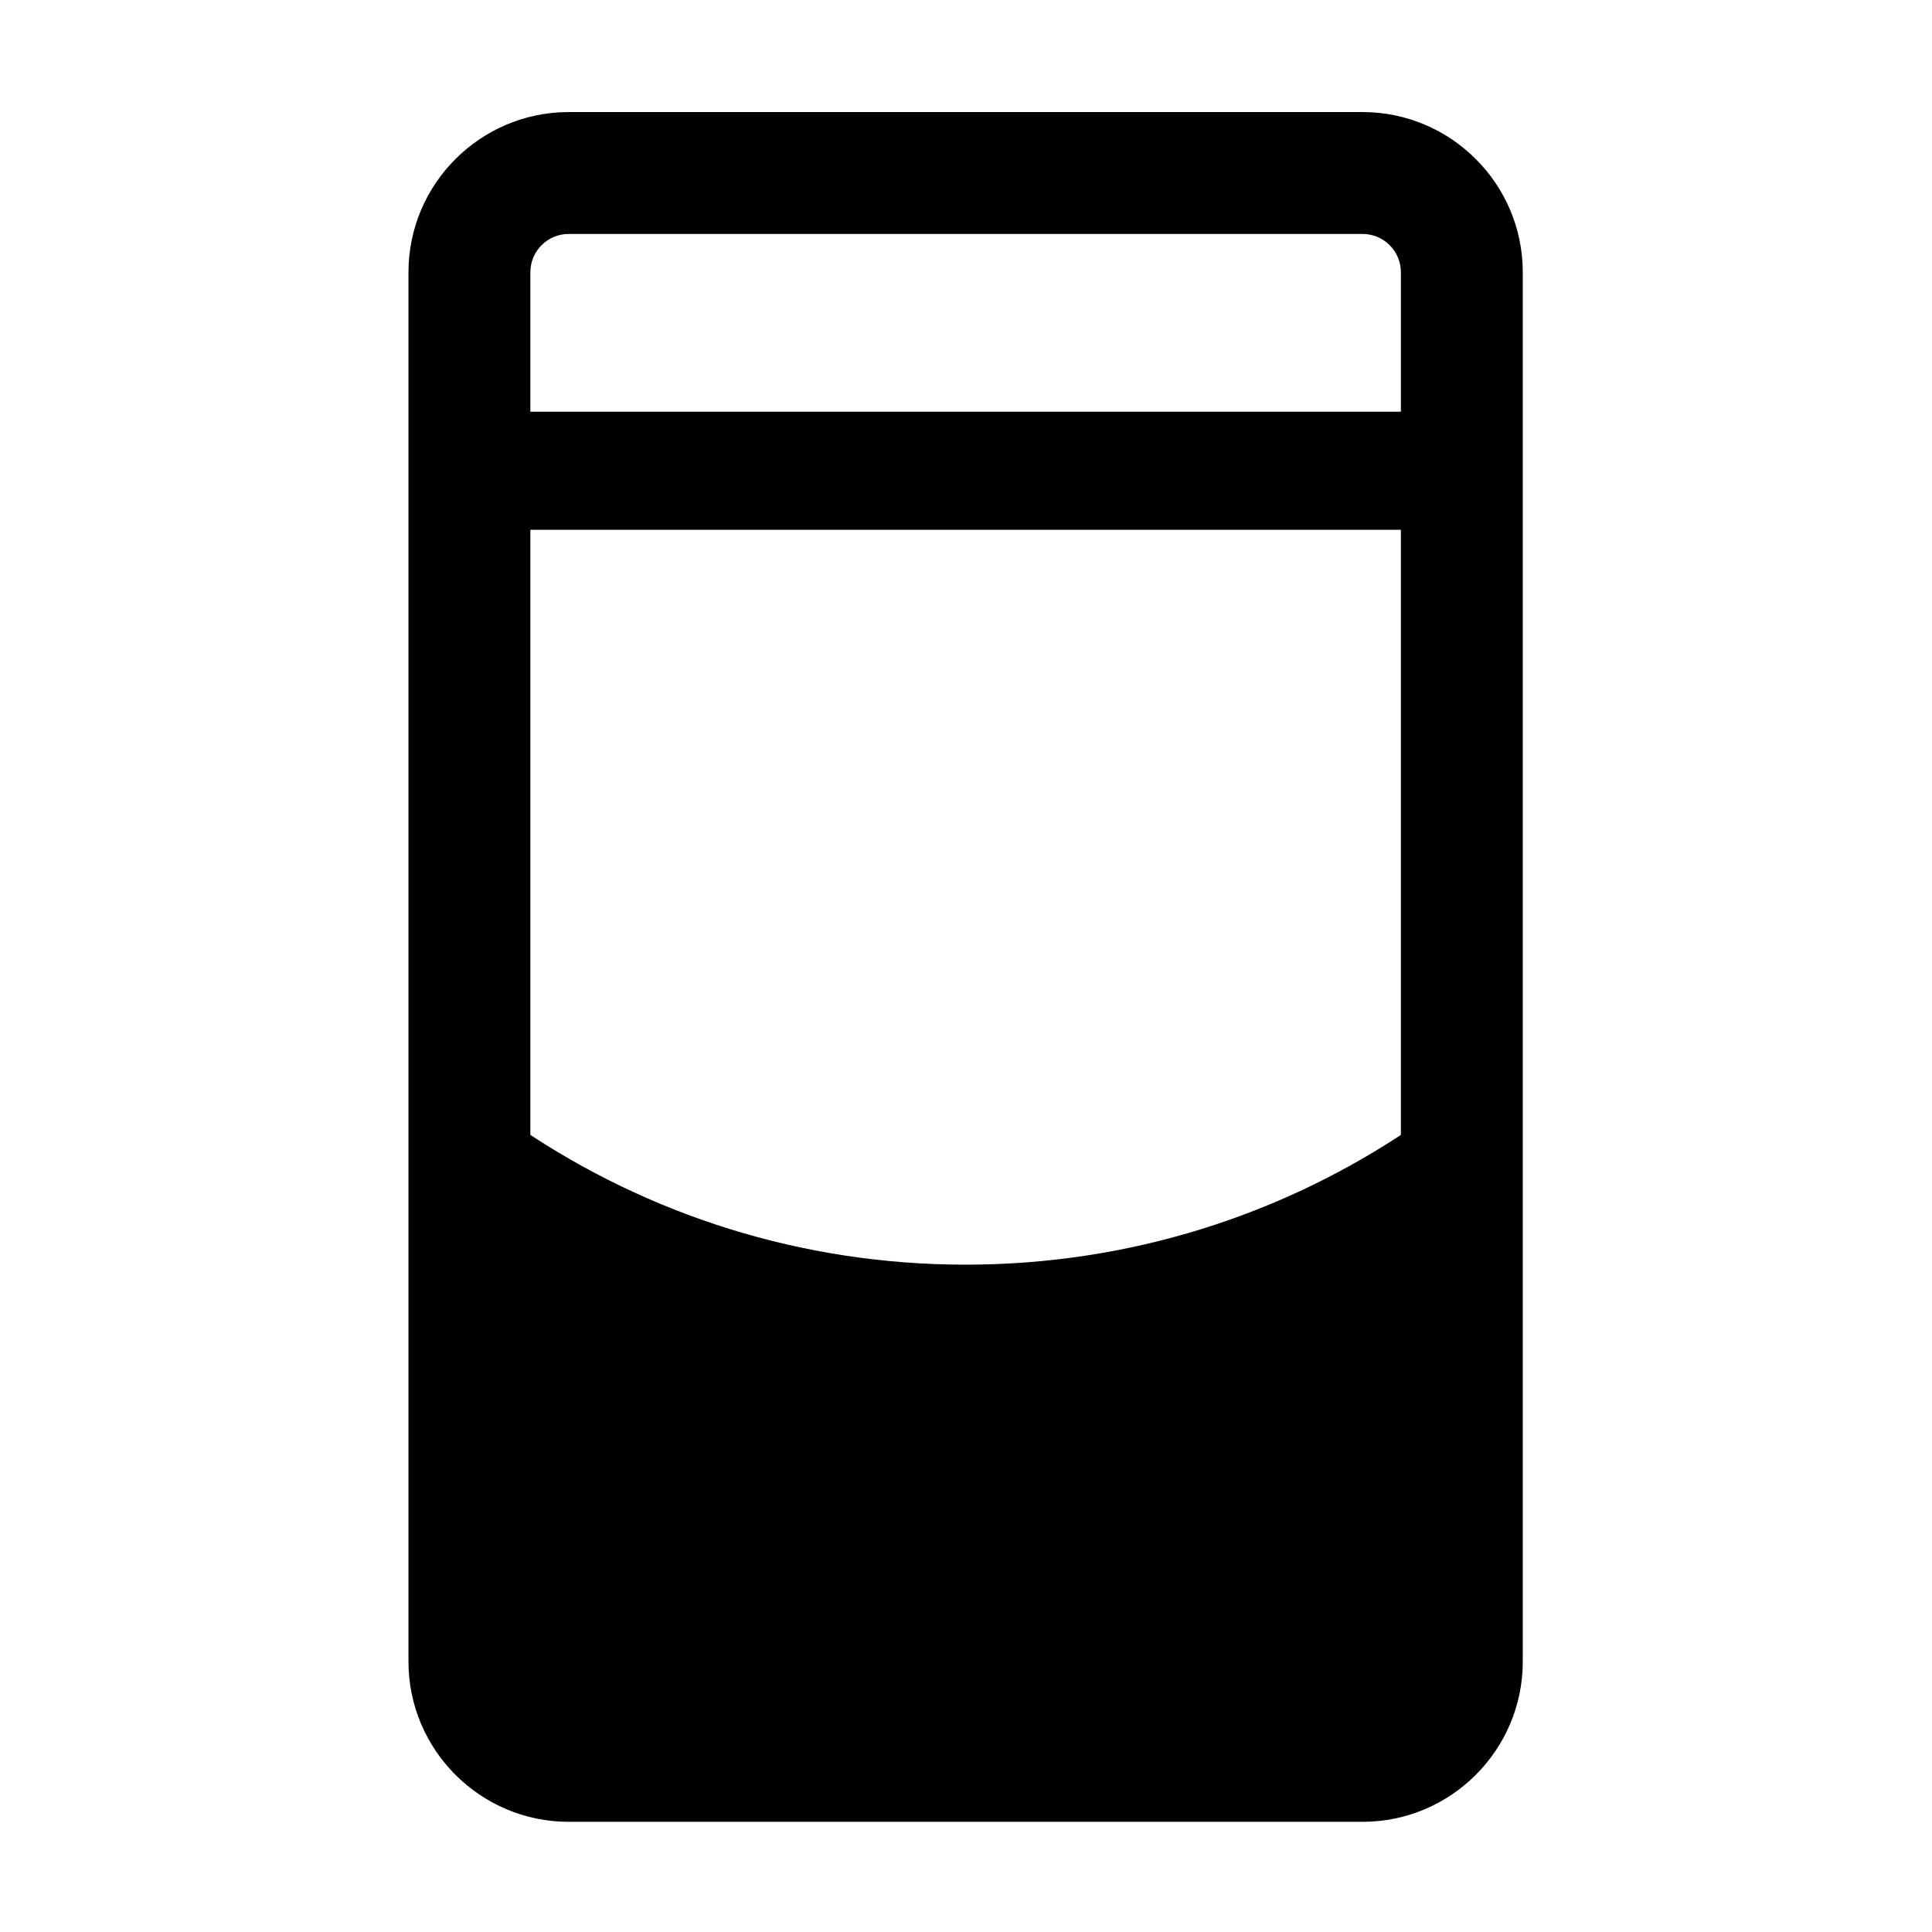 <?xml version="1.0" encoding="utf-8"?>
<!-- Generator: Adobe Illustrator 22.1.0, SVG Export Plug-In . SVG Version: 6.00 Build 0)  -->
<svg version="1.1" xmlns="http://www.w3.org/2000/svg" xmlns:xlink="http://www.w3.org/1999/xlink" x="0px" y="0px"
	 viewBox="0 0 1024 1024" style="enable-background:new 0 0 1024 1024;" xml:space="preserve">
<g>
  <path class="st2" d="M276.1,598.2v282.6c0,13.9,11.3,25.3,25.3,25.3h420.8c13.9,0,25.3-11.3,25.3-25.3V598.2
    c-67.2,45.5-148.4,72.1-235.7,72.1C424.5,670.3,343.4,643.7,276.1,598.2z"/>
  <path class="st1" d="M722.2,59.4H301.4c-46.8,0-84.9,38.1-84.9,84.9v736.4c0,46.8,38.1,84.9,84.9,84.9h420.8c46.8,0,84.9-38.1,84.9-84.9V144.3
  C807.1,97.5,769,59.4,722.2,59.4z M281.1,780.5h461.4v100.2c0,11.2-9.1,20.3-20.3,20.3H301.4c-11.2,0-20.3-9.1-20.3-20.3V780.5z
  M742.5,280.8v437.1H281.1V280.8H742.5z M281.1,144.3c0-11.2,9.1-20.3,20.3-20.3h420.8c11.2,0,20.3,9.1,20.3,20.3v73.9H281.1V144.3z
  "/>
  <path class="st1" d="M510.8,801.8c21.8,0,39.5,11.8,39.5,26.3s-17.7,26.3-39.5,26.3s-39.5-11.8-39.5-26.3
    C471.4,813.6,489.1,801.8,510.8,801.8z"/>
</g>
</svg>
